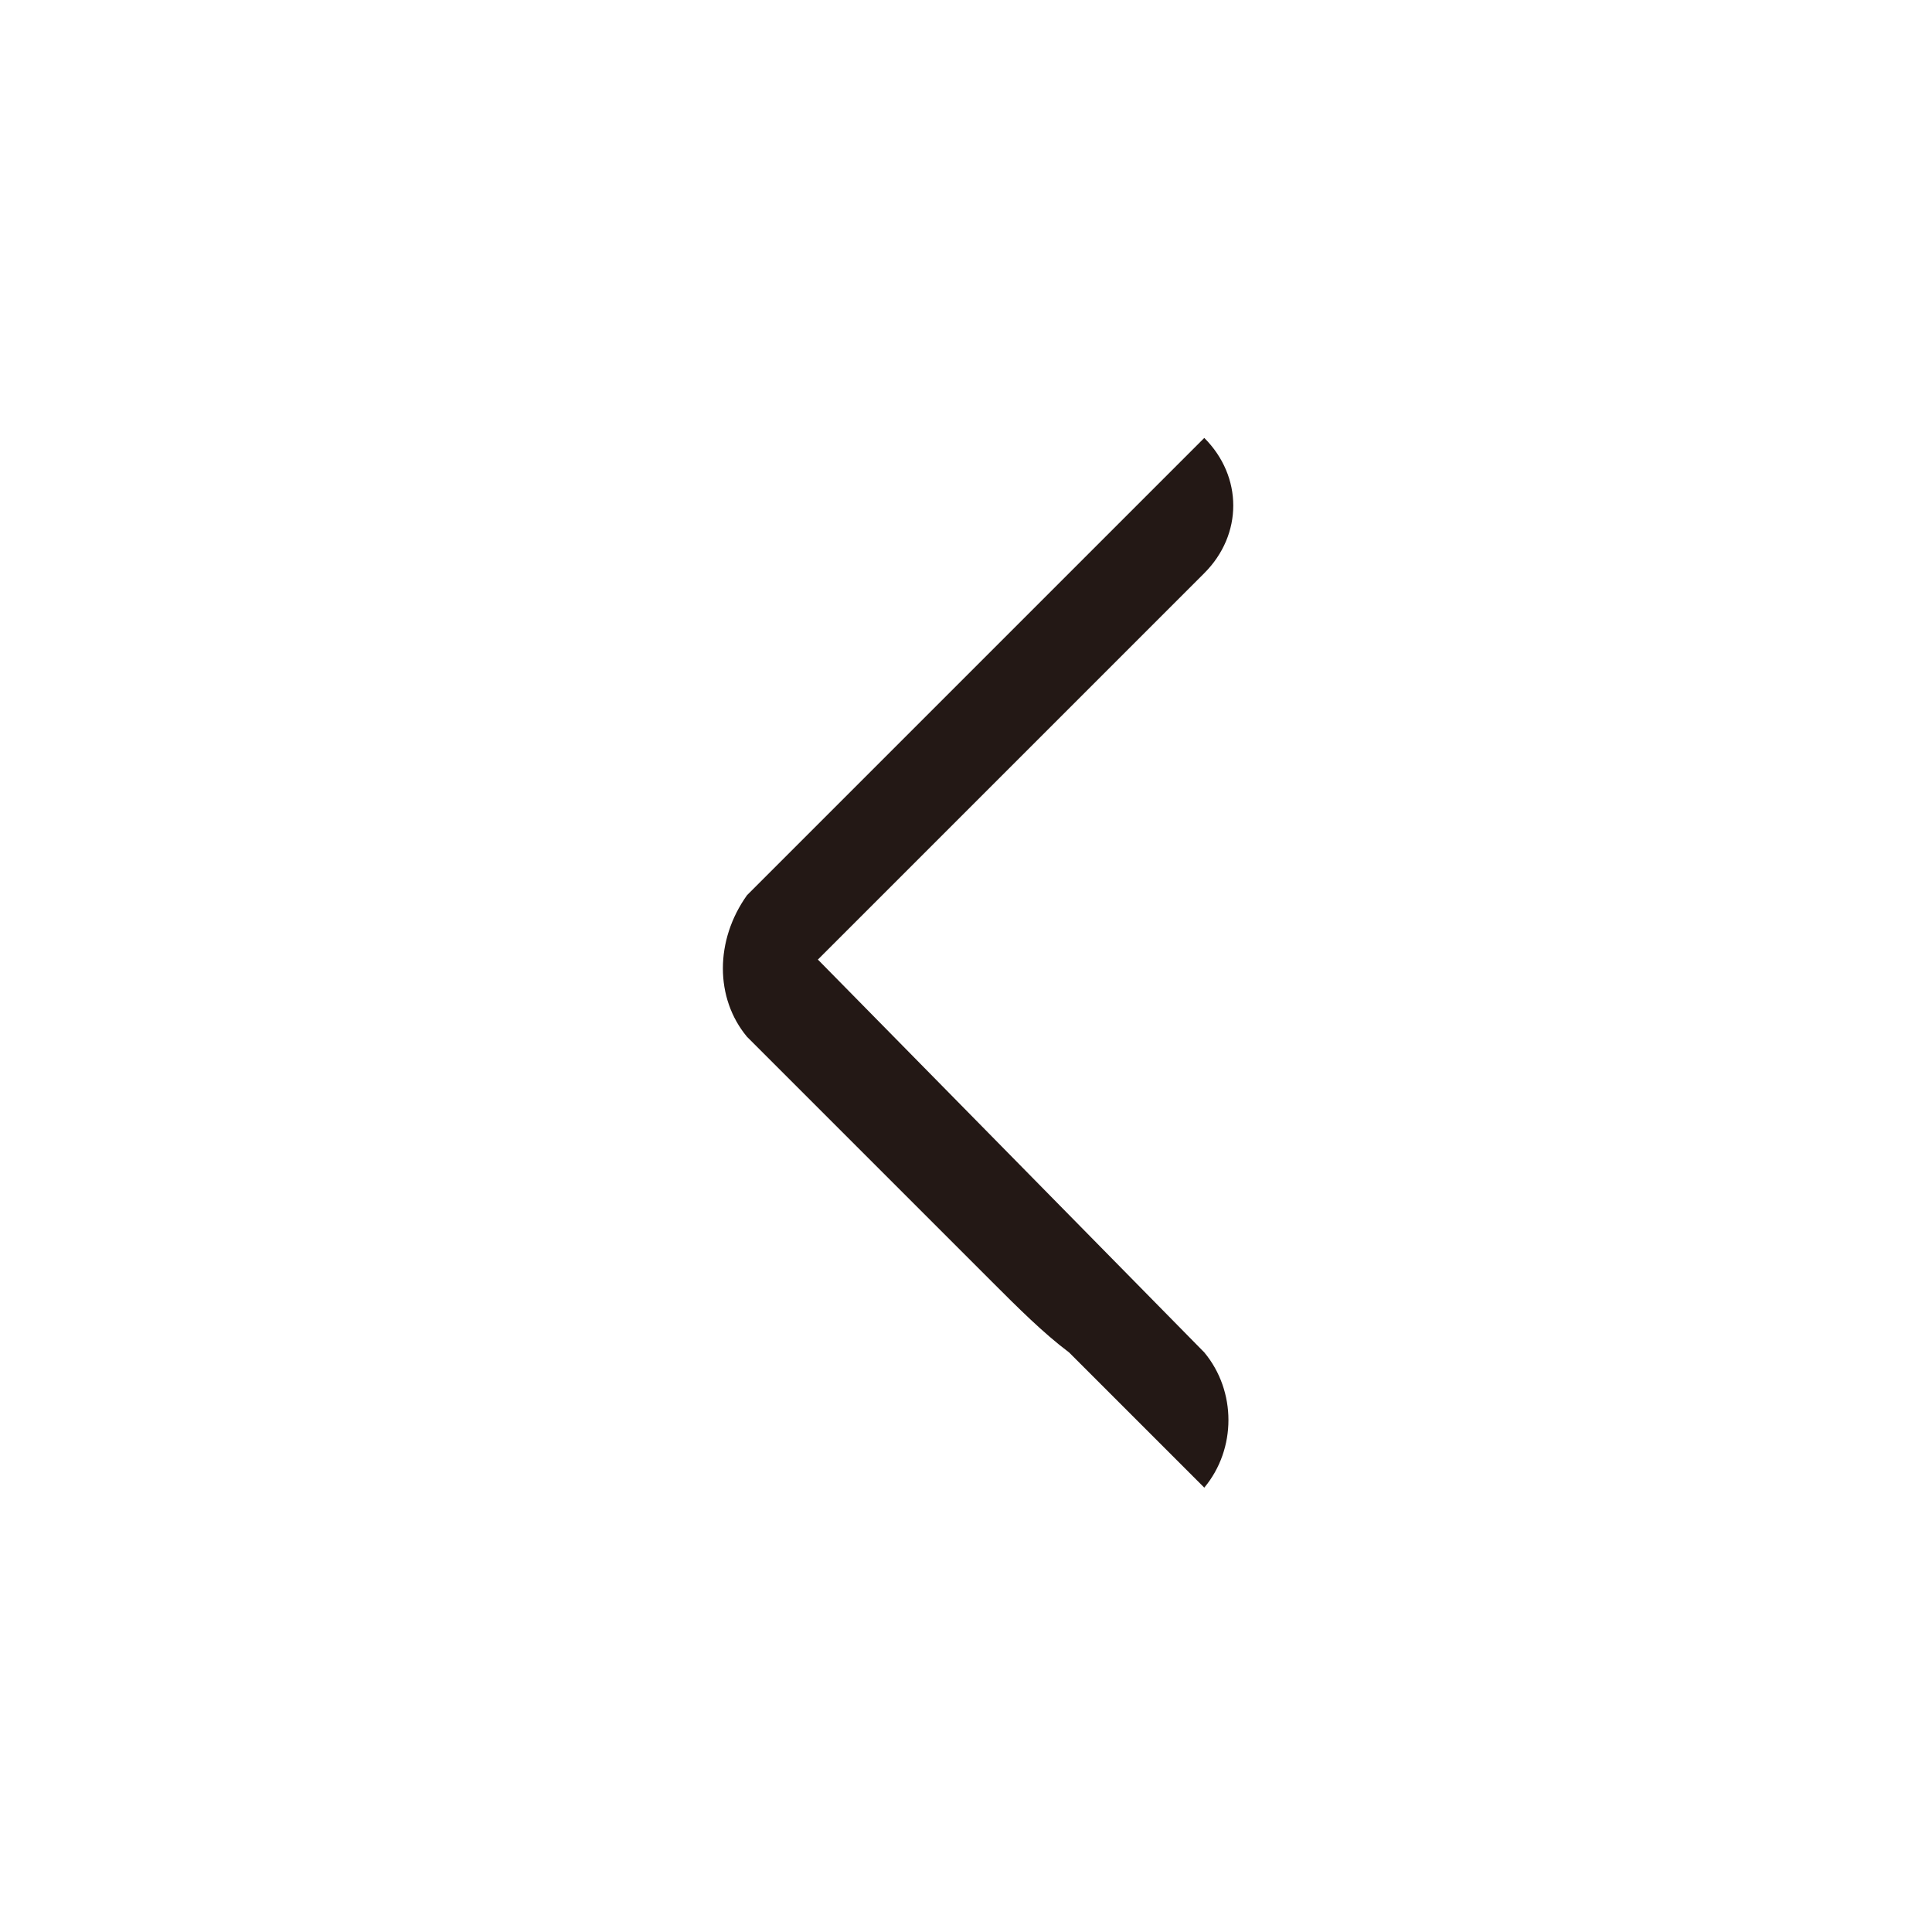 <?xml version="1.0" encoding="utf-8"?>
<!-- Generator: Adobe Illustrator 18.0.0, SVG Export Plug-In . SVG Version: 6.00 Build 0)  -->
<!DOCTYPE svg PUBLIC "-//W3C//DTD SVG 1.1//EN" "http://www.w3.org/Graphics/SVG/1.1/DTD/svg11.dtd">
<svg version="1.1" id="圖層_1" xmlns="http://www.w3.org/2000/svg" xmlns:xlink="http://www.w3.org/1999/xlink" x="0px" y="0px"
	 width="30px" height="30px" viewBox="0 0 30 30" enable-background="new 0 0 30 30" xml:space="preserve">
<g>
	<g>
		<path fill="#231815" d="M11.6,16.1c0.2,0.2,0.9,0.9,1.7,1.7l0,0c0.3,0.3,0.4,0.4,2.1,2.1c0.4,0.4,0.8,0.8,1.2,1.1c0,0,0,0,0,0
			c0.6,0.6,1.3,1.3,2.1,2.1c0.5-0.6,0.5-1.5,0-2.1c0,0,0,0,0,0l-6-6.1l6-6c0.6-0.6,0.6-1.5,0-2.1c-0.5,0.5-1.3,1.3-2.1,2.1
			c0,0,0,0,0,0c-1.6,1.6-4.5,4.5-5,5C11.1,14.6,11.1,15.5,11.6,16.1z"/>
	</g>
</g>
</svg>
